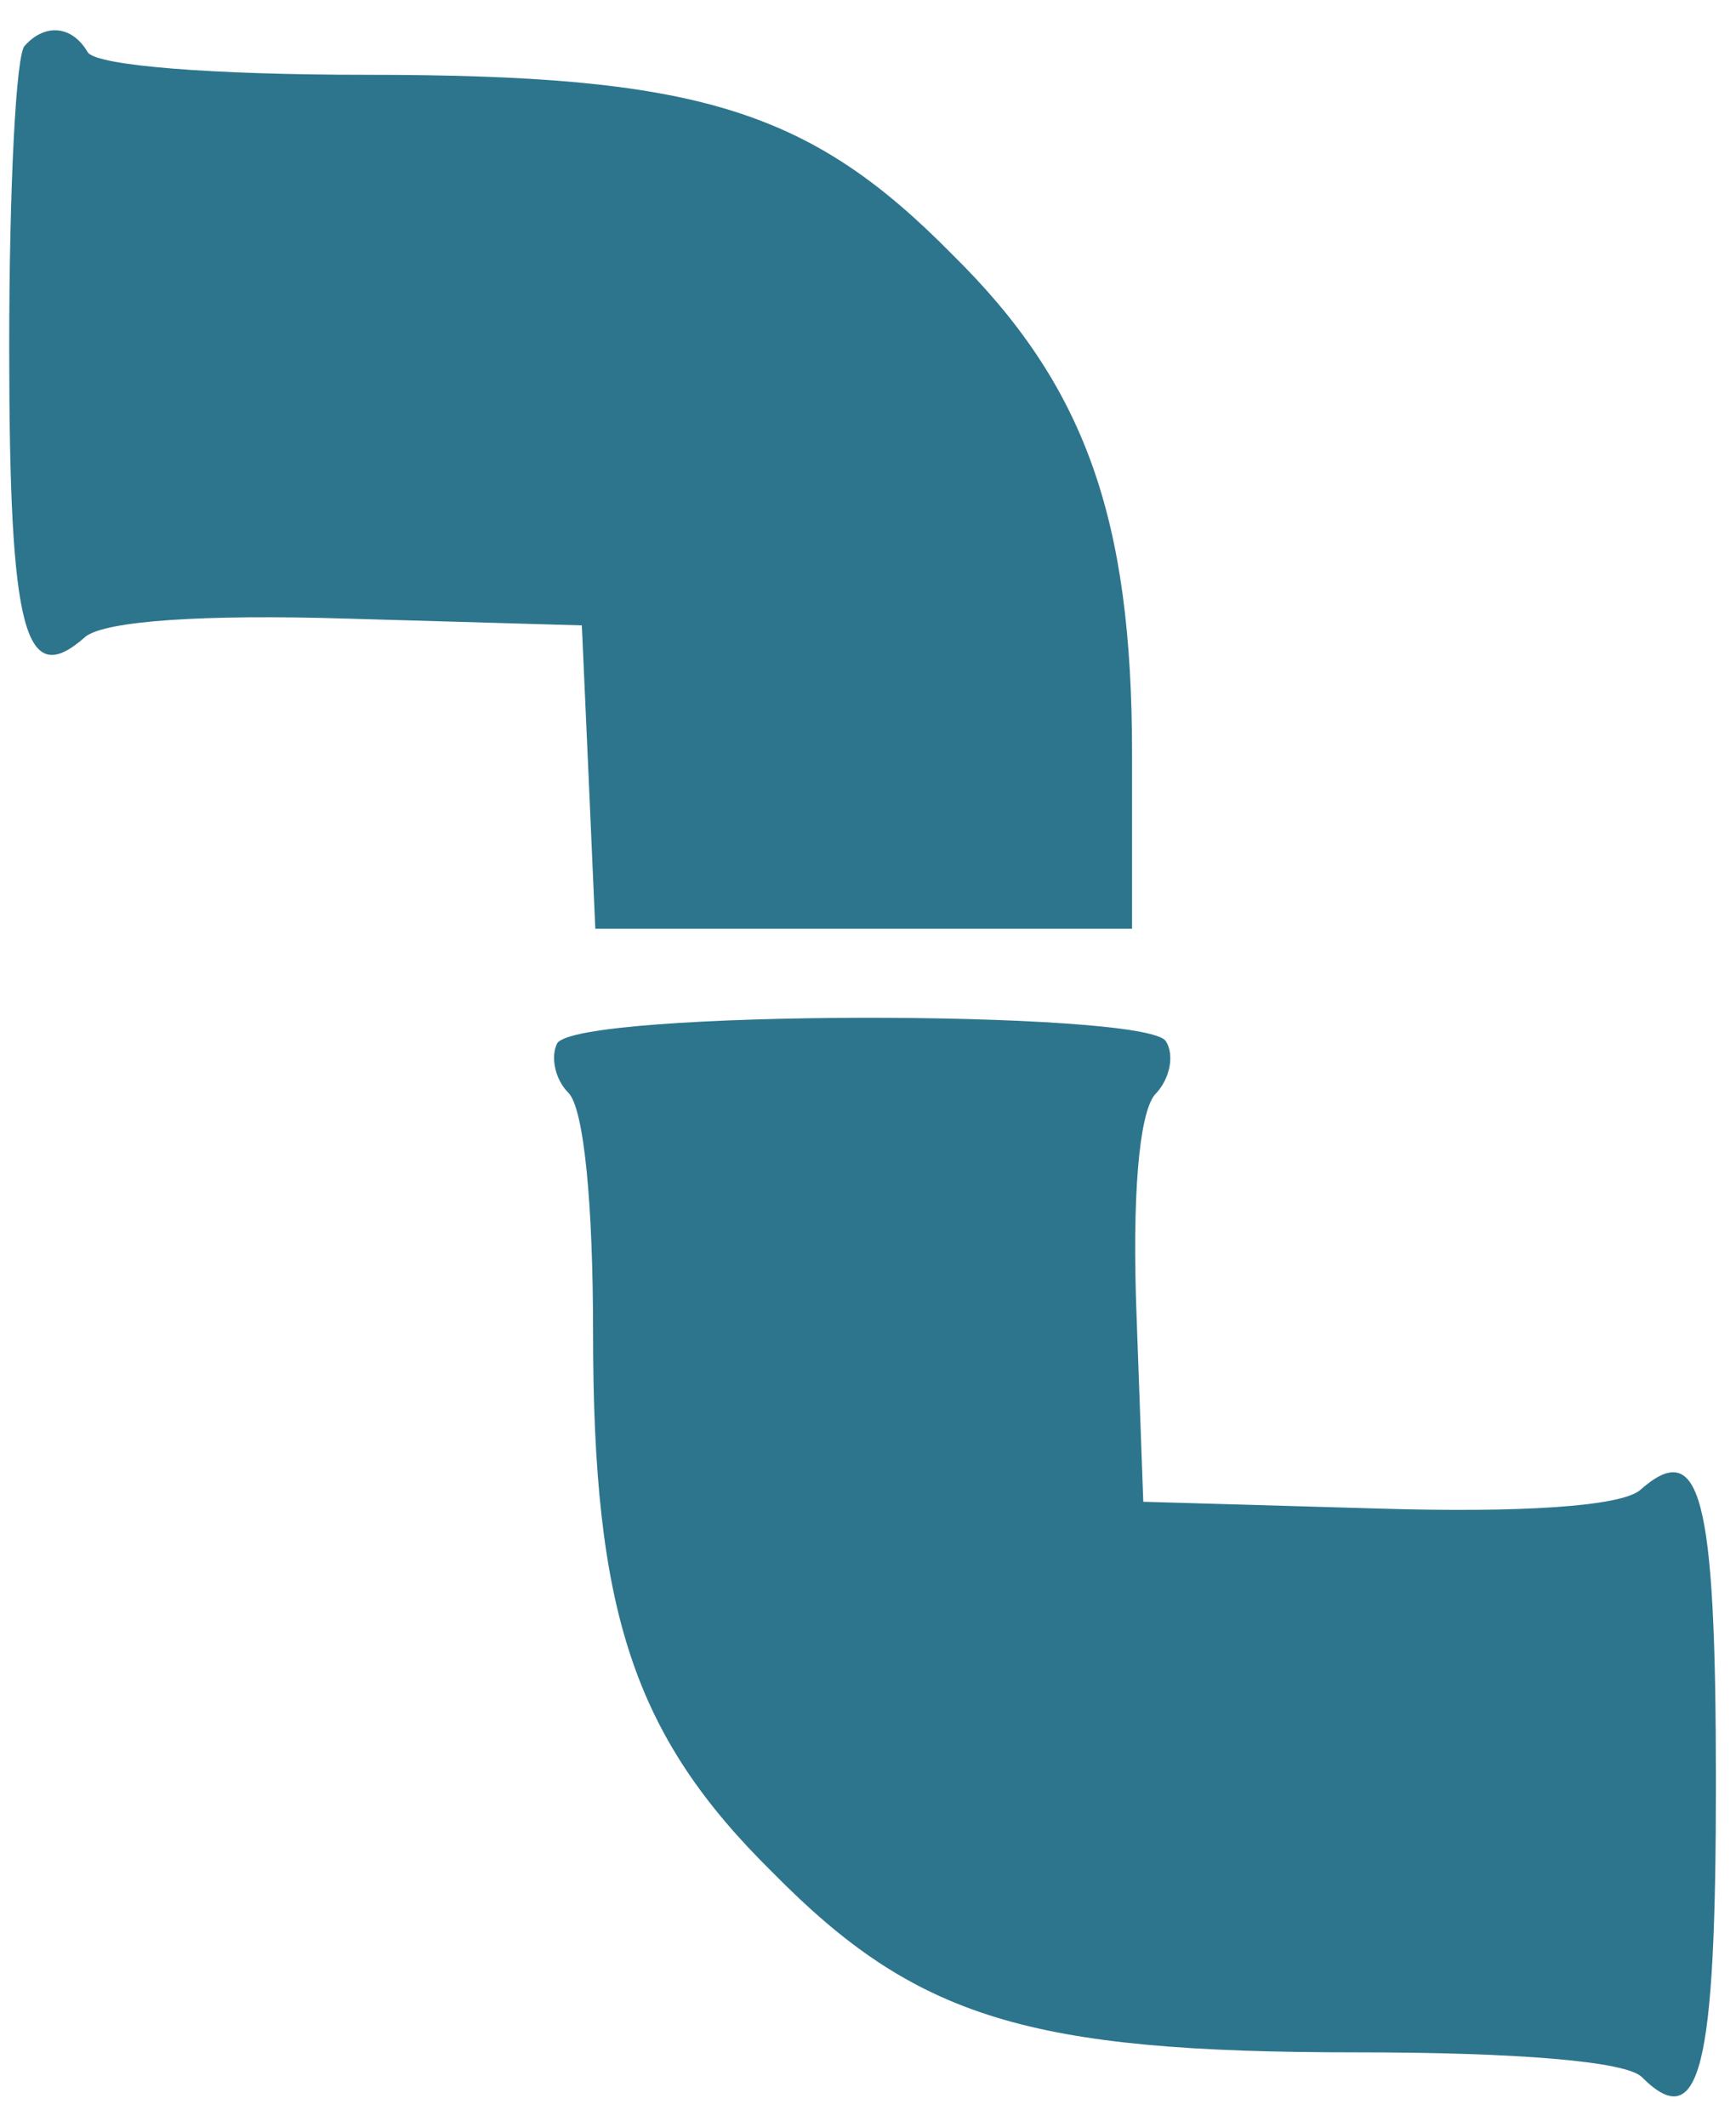 <svg width="49" height="60" viewBox="0 0 49 60" fill="none" xmlns="http://www.w3.org/2000/svg">
<path d="M0.703 1.286C0.45 1.476 0.26 5.343 0.26 9.78C0.26 17.893 0.703 19.478 2.415 17.957C2.985 17.513 5.711 17.323 9.831 17.45L16.423 17.64L16.613 21.887L16.803 26.197H24.346H31.953V21.253C31.953 14.597 30.622 10.857 26.882 7.181C22.825 3.061 19.656 2.11 10.338 2.11C6.028 2.11 2.732 1.857 2.478 1.476C2.035 0.716 1.274 0.652 0.703 1.286Z" fill="#2D758D"/>
<path d="M15.726 29.43C15.536 29.81 15.663 30.444 16.043 30.824C16.487 31.268 16.74 33.993 16.74 37.606C16.74 45.466 17.881 48.953 21.811 52.819C25.868 56.939 29.037 57.89 38.291 57.89C42.855 57.89 45.898 58.144 46.342 58.587C47.99 60.235 48.433 58.334 48.433 50.284C48.433 42.107 47.99 40.522 46.278 42.043C45.708 42.487 42.982 42.677 38.862 42.55L32.27 42.36L32.08 37.099C31.953 33.803 32.143 31.458 32.587 30.887C33.031 30.444 33.157 29.747 32.904 29.366C32.333 28.479 16.297 28.479 15.726 29.43Z" fill="#2D758D"/>
</svg>
